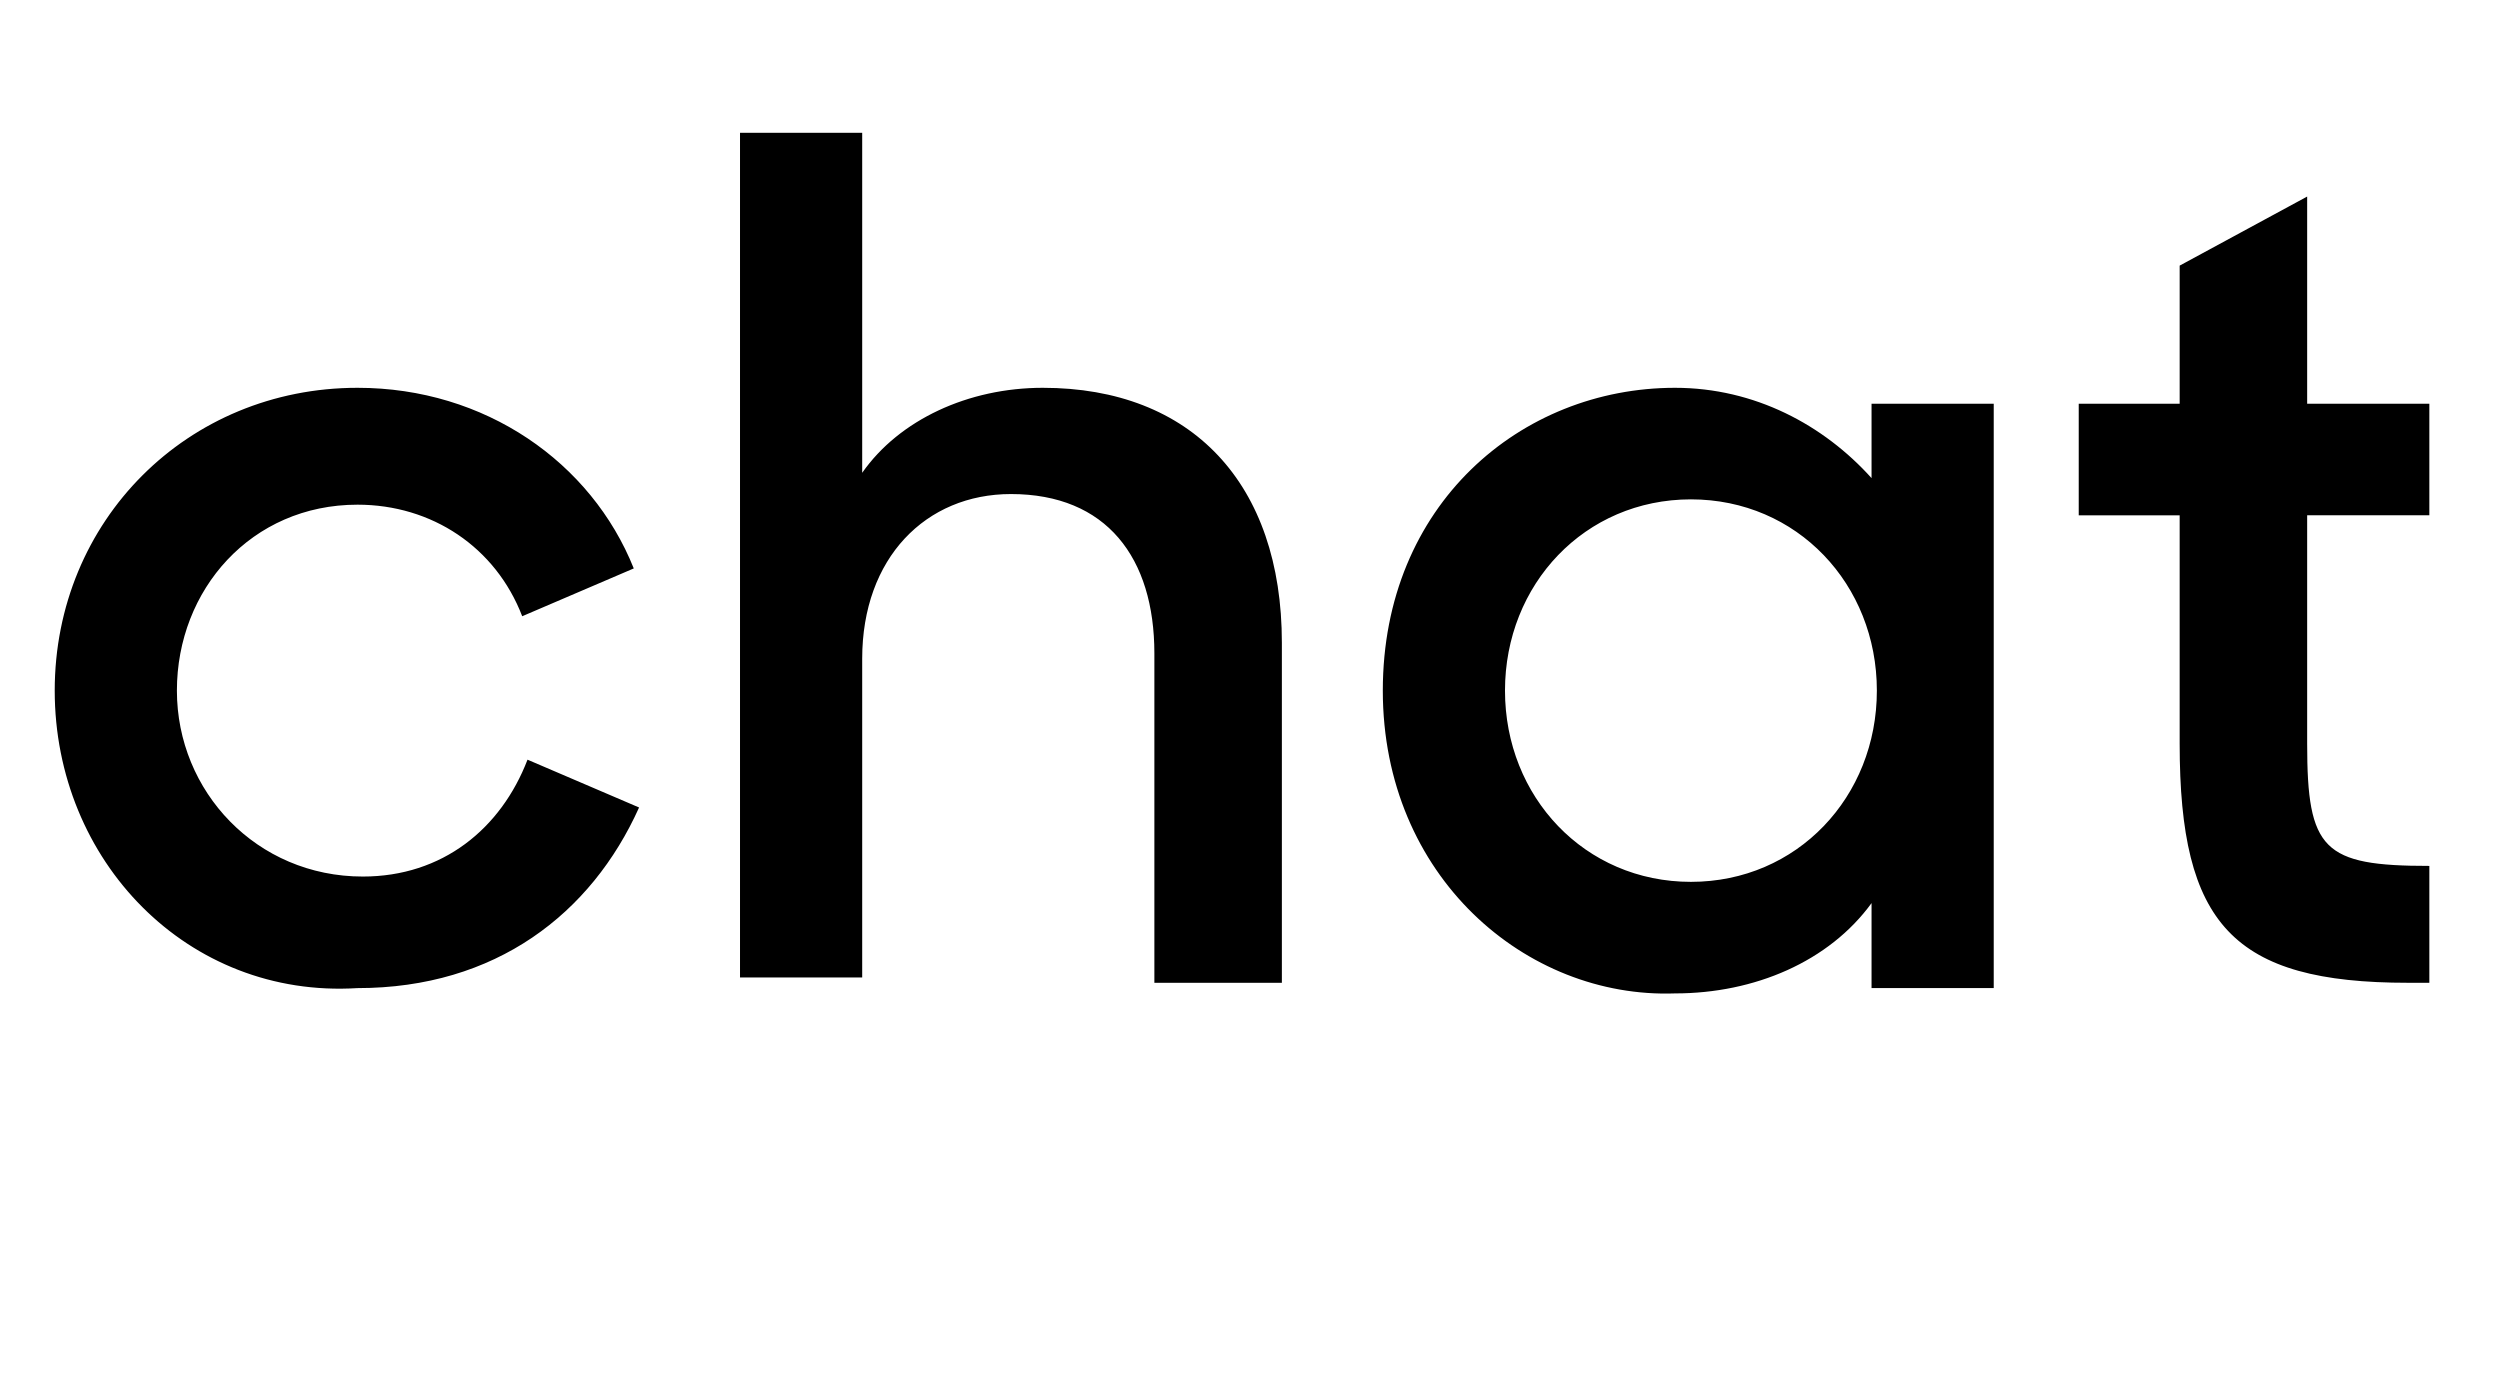 <svg xmlns="http://www.w3.org/2000/svg" width="1.81em" height="1em" viewBox="0 0 47 26"><path fill="currentColor" d="M1 13c0-3.2 2.5-5.7 5.7-5.7c2.4 0 4.4 1.4 5.2 3.4l-2.1.9c-.5-1.3-1.7-2.1-3.1-2.1c-2 0-3.4 1.6-3.4 3.5s1.5 3.5 3.5 3.5c1.5 0 2.6-.9 3.1-2.2l2.1.9c-.9 2-2.7 3.4-5.3 3.4C3.5 18.8 1 16.2 1 13M13.9 2.5h2.3v6.4c.7-1 2-1.6 3.4-1.6c2.8 0 4.5 1.8 4.5 4.8v6.4h-2.4v-6.2c0-1.8-.9-3-2.7-3c-1.6 0-2.8 1.2-2.8 3.1v6h-2.3zM26 13c0-3.5 2.6-5.7 5.5-5.7c1.5 0 2.8.7 3.7 1.7V7.6h2.3v11h-2.3V17c-.8 1.1-2.2 1.7-3.7 1.7c-2.8.1-5.5-2.2-5.5-5.7m9.3 0c0-2-1.5-3.6-3.5-3.6S28.3 11 28.3 13s1.5 3.6 3.5 3.6s3.5-1.6 3.5-3.6m3.9-5.4H41V5l2.4-1.3v3.9h2.3v2.1h-2.3V14c0 2 .3 2.3 2.3 2.3v2.2h-.4C42 18.5 41 17.4 41 14V9.7h-1.9V7.6z"/></svg>